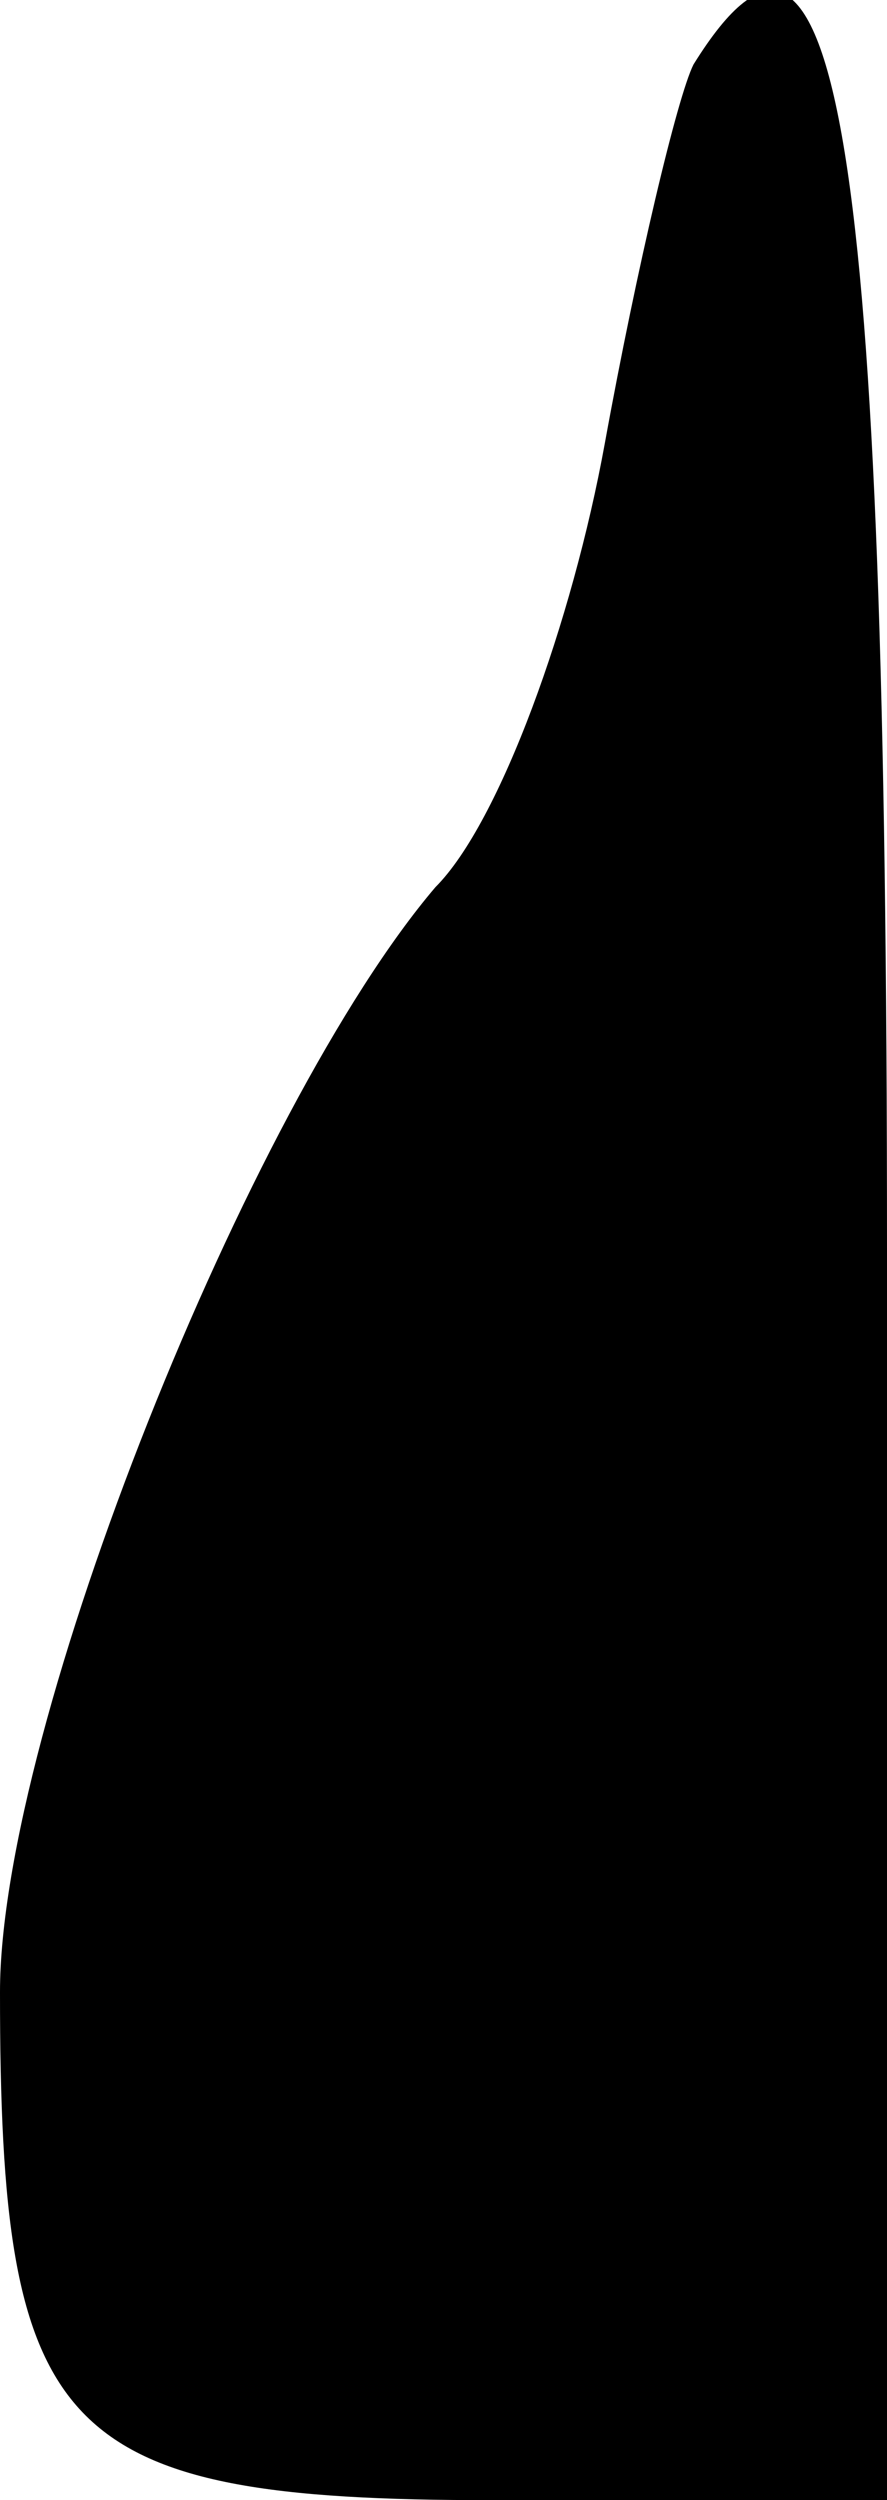 <?xml version="1.0" standalone="no"?>
<!DOCTYPE svg PUBLIC "-//W3C//DTD SVG 20010904//EN"
 "http://www.w3.org/TR/2001/REC-SVG-20010904/DTD/svg10.dtd">
<svg version="1.0" xmlns="http://www.w3.org/2000/svg"
 width="11pt" height="31pt" viewBox="0 0 11 31"
 preserveAspectRatio="xMidYMid meet">
<g transform="translate(0,31) scale(0.1,-0.1)"
fill="#000000" stroke="none">
<path fill="#000000" stroke="none" d="M86 302 c-2 -4 -7 -25 -11 -47 -4 -22
-13 -47 -21 -55 -23 -27 -54 -104 -54 -137 0 -55 7 -63 61 -63 l49 0 0 155 c0
138 -6 176 -24 147z"/>
</g>
</svg>
